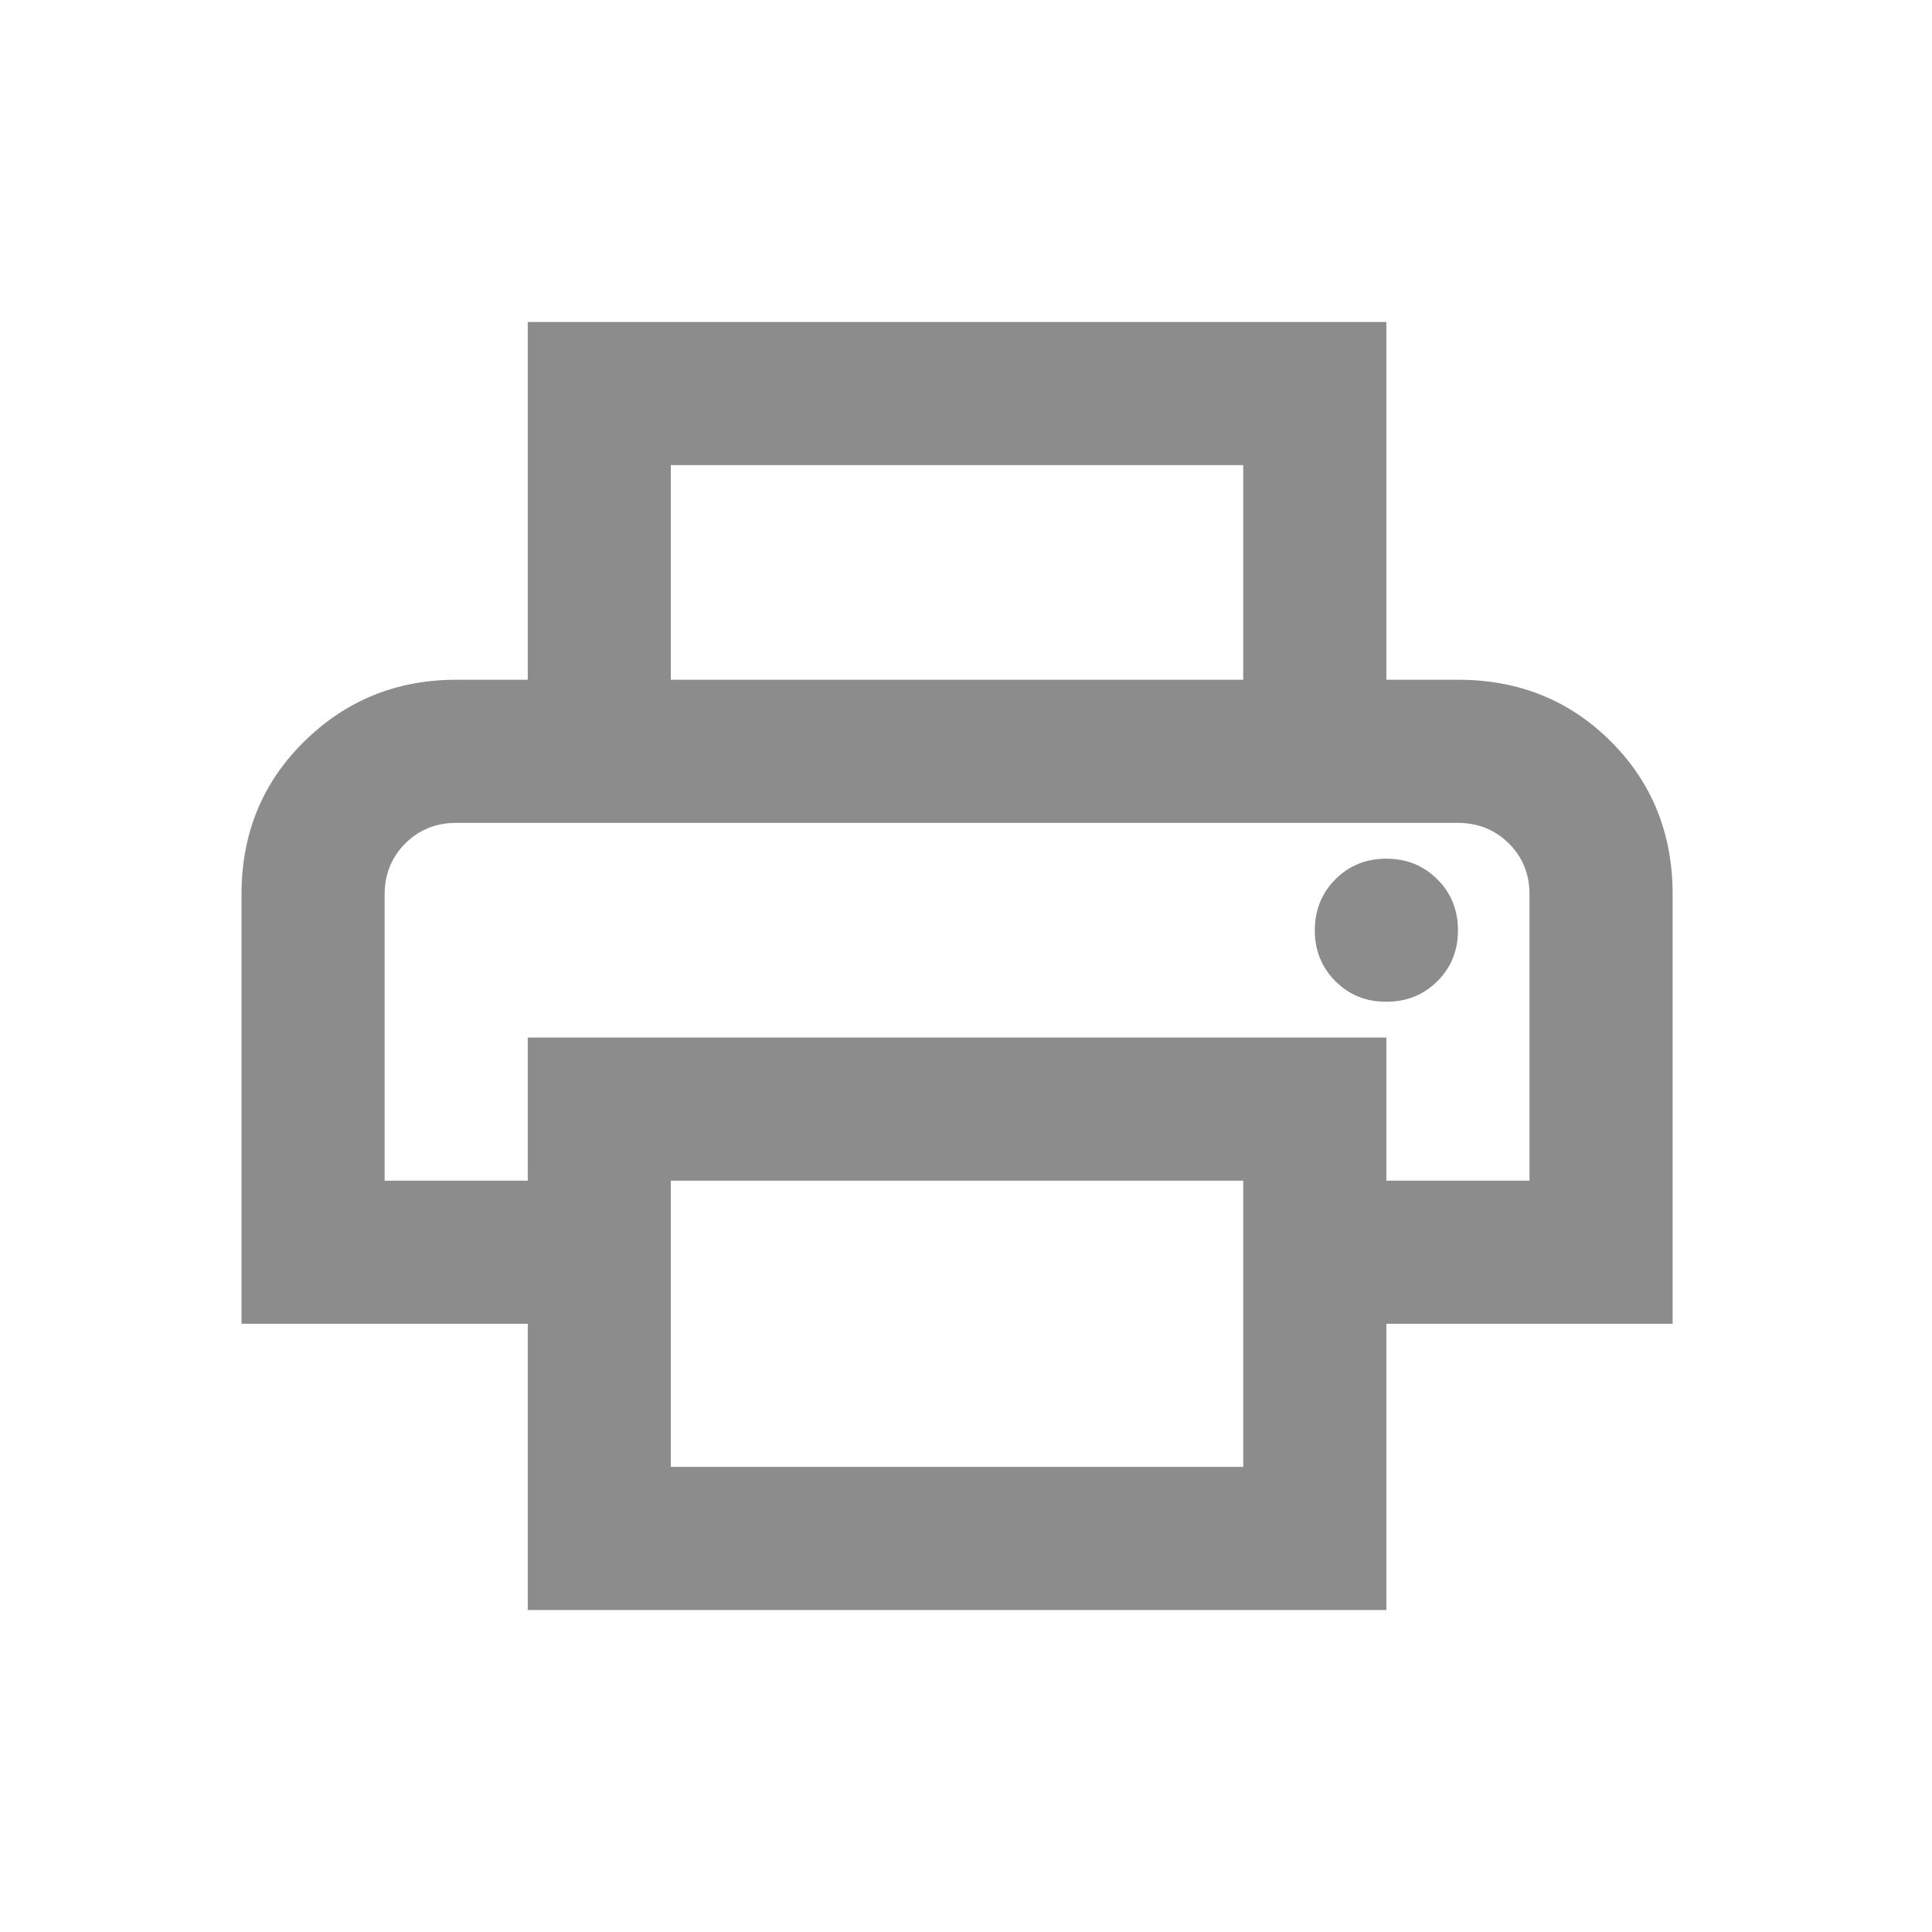 <svg width="24" height="24" viewBox="0 0 24 24" fill="none" xmlns="http://www.w3.org/2000/svg">
<path d="M15.444 8.444V5.778H8.333V8.444H6.556V4H17.222V8.444H15.444ZM17.222 12.444C17.474 12.444 17.685 12.359 17.856 12.188C18.027 12.018 18.112 11.807 18.111 11.556C18.111 11.304 18.026 11.093 17.855 10.923C17.684 10.753 17.474 10.667 17.222 10.667C16.97 10.667 16.759 10.752 16.589 10.923C16.419 11.093 16.334 11.304 16.333 11.556C16.333 11.807 16.419 12.019 16.589 12.189C16.76 12.36 16.971 12.445 17.222 12.444ZM15.444 18.222V14.667H8.333V18.222H15.444ZM17.222 20H6.556V16.444H3V11.111C3 10.356 3.259 9.722 3.778 9.212C4.296 8.701 4.926 8.445 5.667 8.444H18.111C18.867 8.444 19.5 8.7 20.012 9.212C20.523 9.723 20.778 10.356 20.778 11.111V16.444H17.222V20ZM19 14.667V11.111C19 10.859 18.915 10.648 18.744 10.478C18.573 10.308 18.362 10.223 18.111 10.222H5.667C5.415 10.222 5.204 10.308 5.034 10.478C4.864 10.649 4.778 10.86 4.778 11.111V14.667H6.556V12.889H17.222V14.667H19Z" fill="#8C8C8C"/>
</svg>
